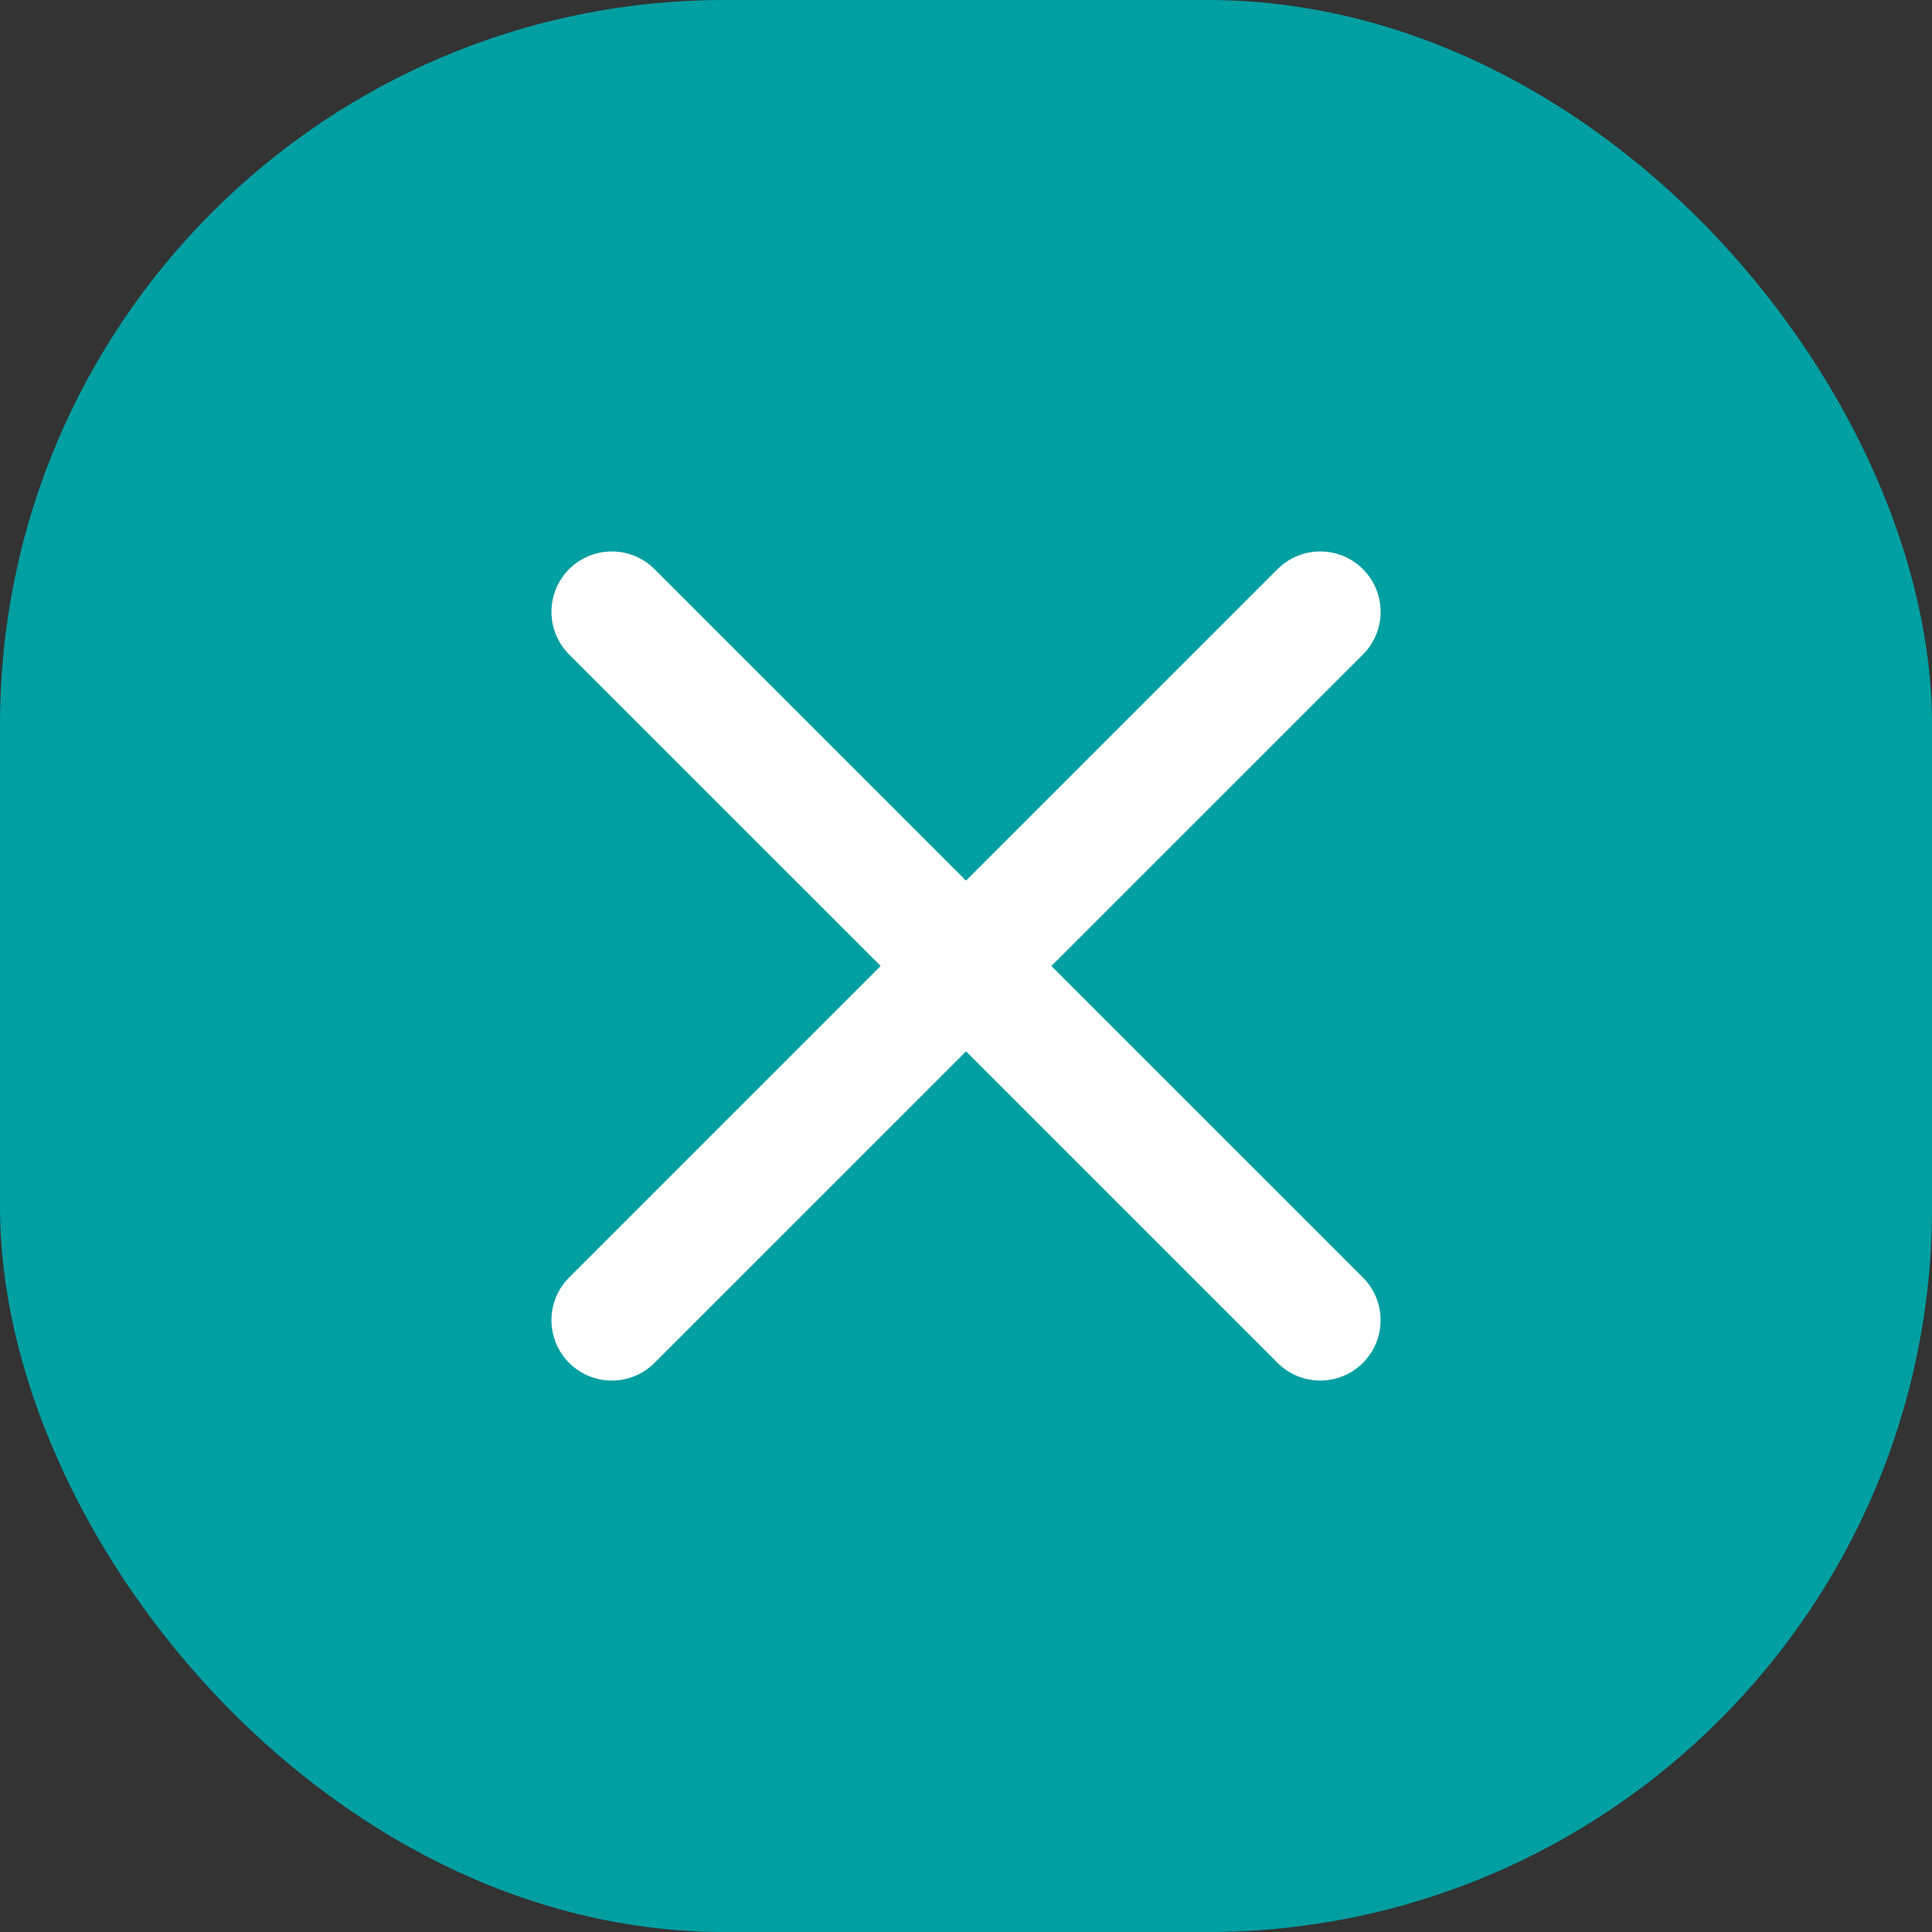<svg width="40" height="40" viewBox="0 0 40 40" fill="none" xmlns="http://www.w3.org/2000/svg">
<rect x="0" y="0" width="40" height="40" fill="#333333" stroke="none"/>
<rect width="40" height="40" rx="15" fill="#009FA2"/>
<path d="M12.667 27.333L27.334 12.667M12.667 12.667L27.334 27.333" stroke="white" stroke-width="2.5" stroke-linecap="round"/>
</svg>
